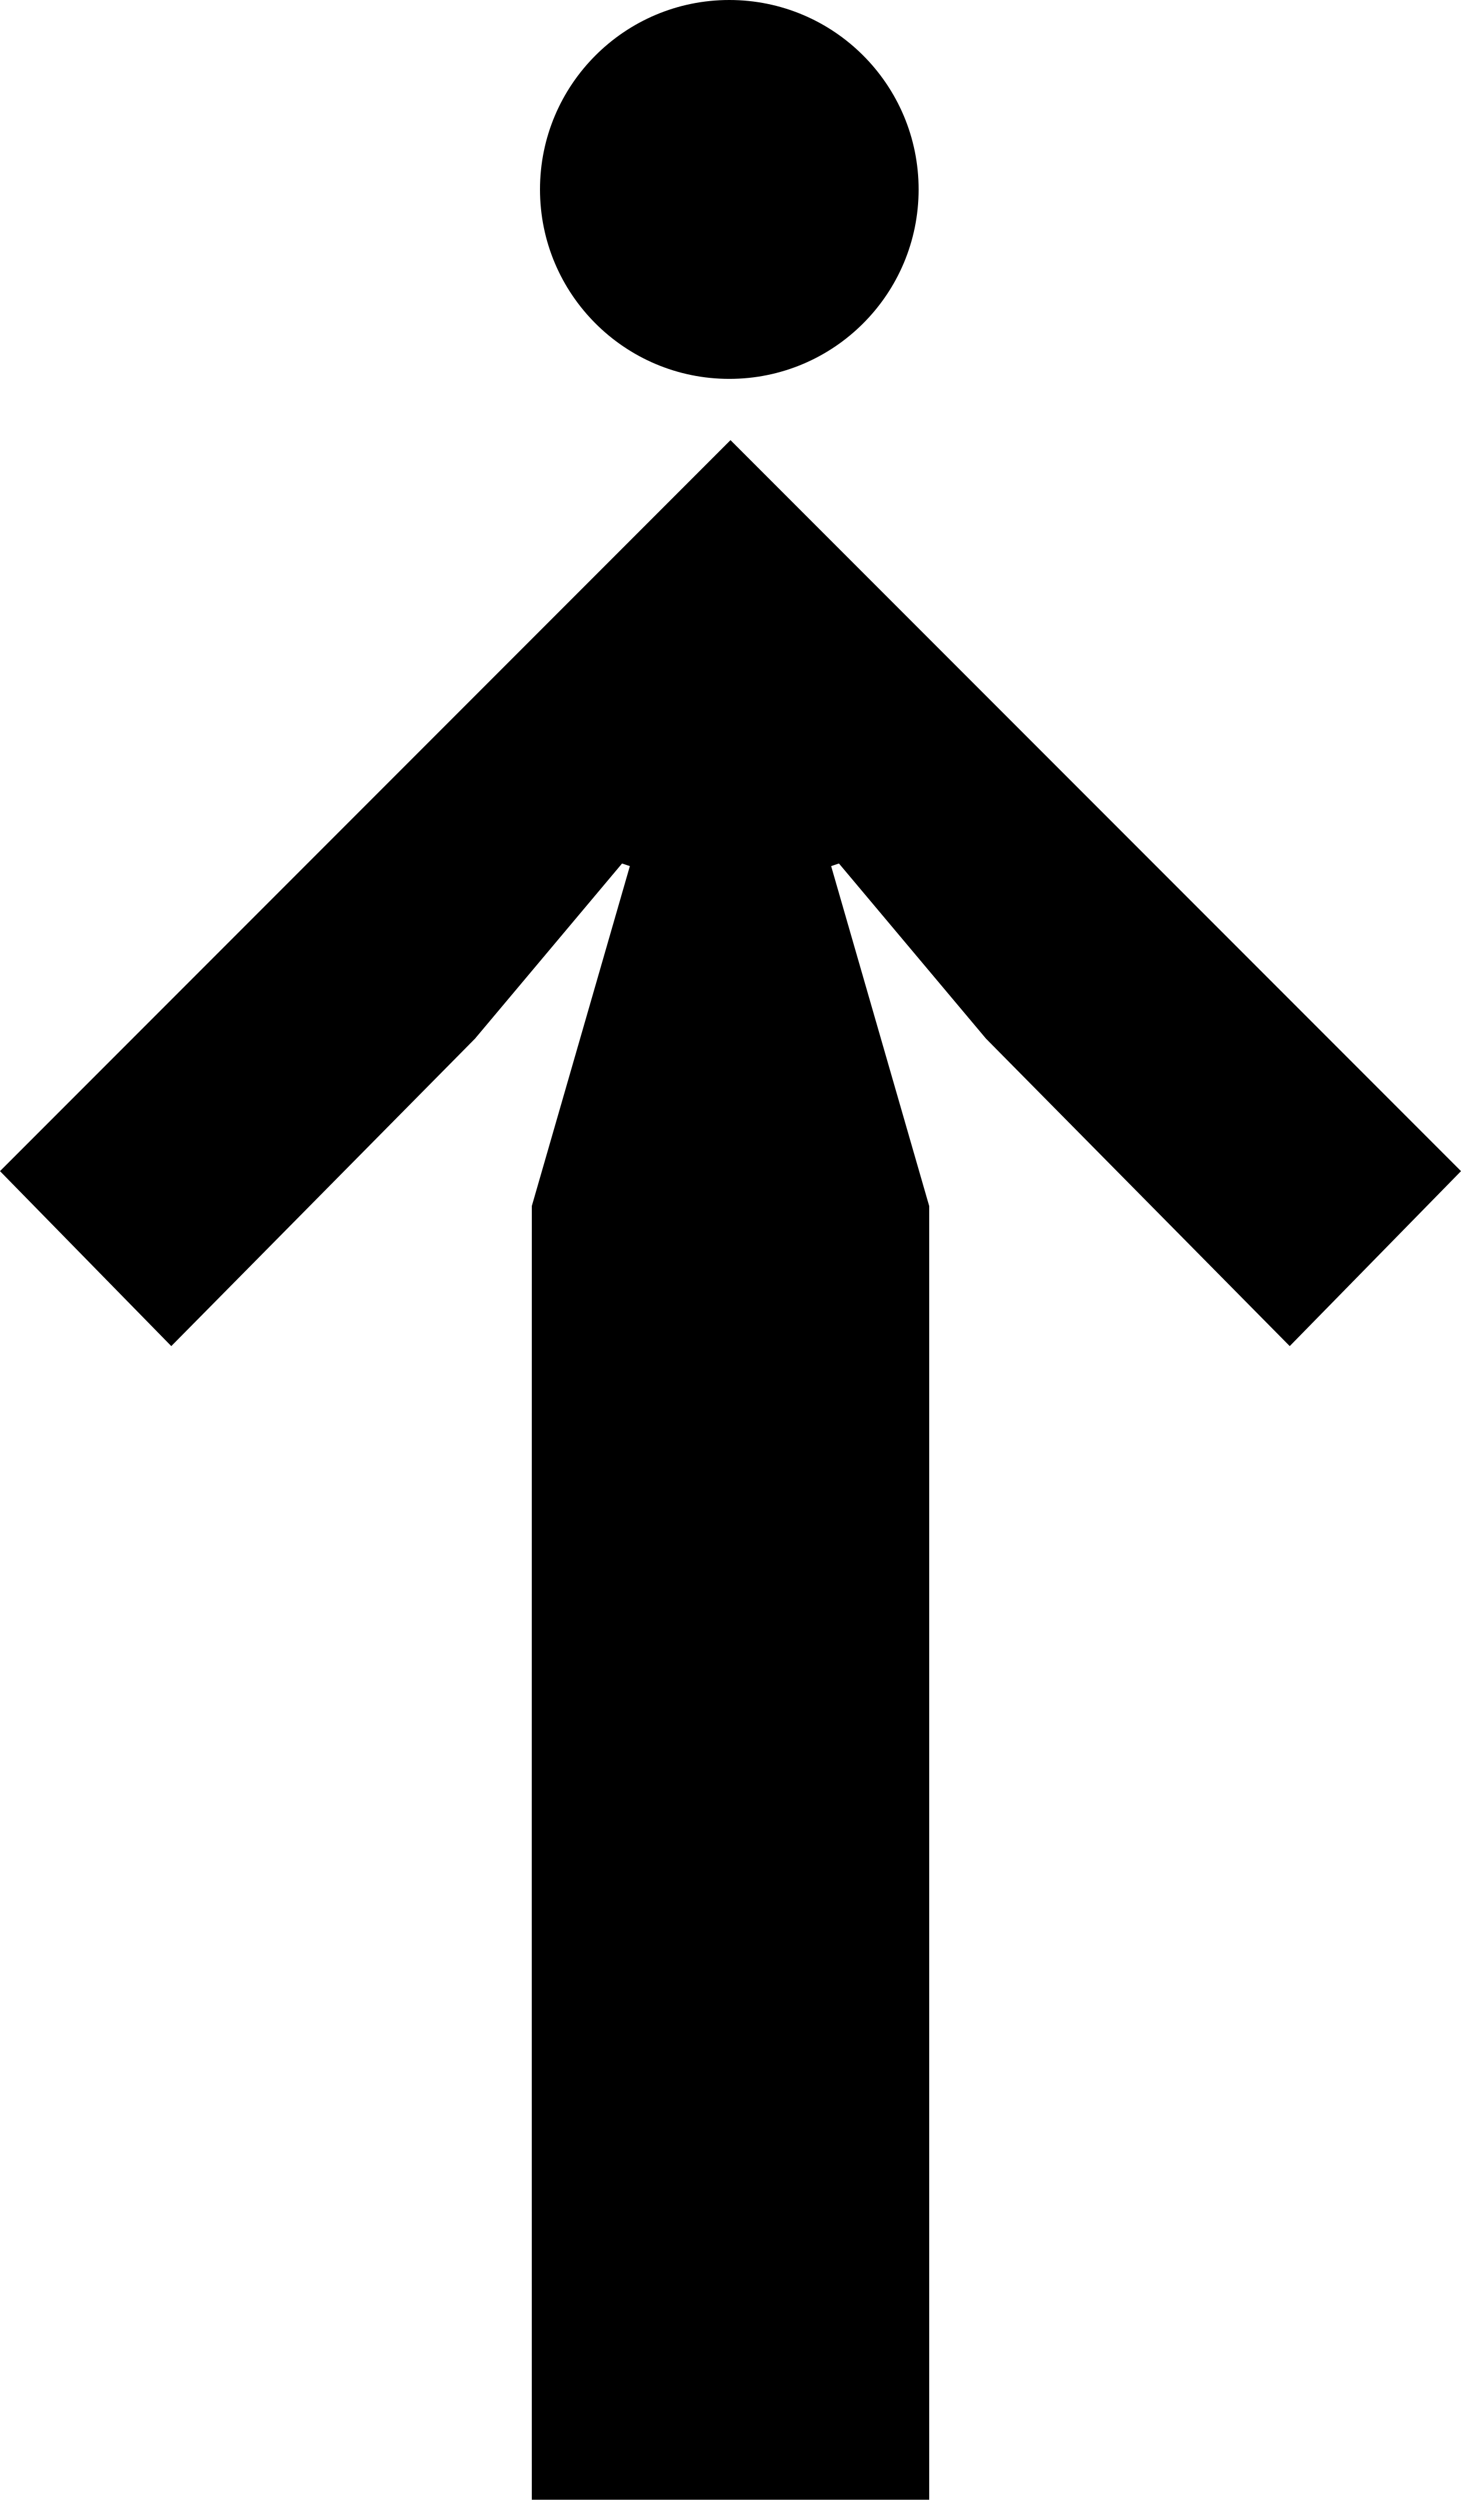<?xml version="1.0" encoding="UTF-8" standalone="no"?>
<!-- Created with Inkscape (http://www.inkscape.org/) -->

<svg
   width="109.91mm"
   height="187.925mm"
   viewBox="0 0 109.91 187.925"
   version="1.1"
   id="svg1"
   xmlns="http://www.w3.org/2000/svg"
   xmlns:svg="http://www.w3.org/2000/svg">
  <defs
     id="defs1" />
  <g
     id="g3"
     transform="matrix(1,0,0,-1,0,187.925)">
    <g
       id="g2"
       transform="matrix(1,0,0,-1,0,187.967)">
      <g
         id="layer1"
         transform="translate(-49.82,-54.578)">
        <g
           id="g1"
           style="fill:none">
          <path
             fill="currentColor"
             d="m 50.006,142.665 12.7,12.965 22.754,-23.019 11.113,-13.229 0.794,0.265 -7.408,25.665 c -0.008,0.129 0,97.102 0,97.102 h 29.633 l -10e-6,-97.102 -7.408,-25.665 0.794,-0.265 11.113,13.229 22.754,23.019 12.7,-12.965 L 104.775,87.896 Z"
             id="path1"
             style="fill-opacity:1;stroke:#000000;stroke-width:0.265;stroke-opacity:1" />
        </g>
        <circle
           style="fill:#000000;fill-opacity:1;stroke:none;stroke-width:0;stroke-dasharray:none"
           id="path2"
           cy="68.862"
           cx="104.685"
           r="14.242" />
      </g>
    </g>
  </g>
</svg>

